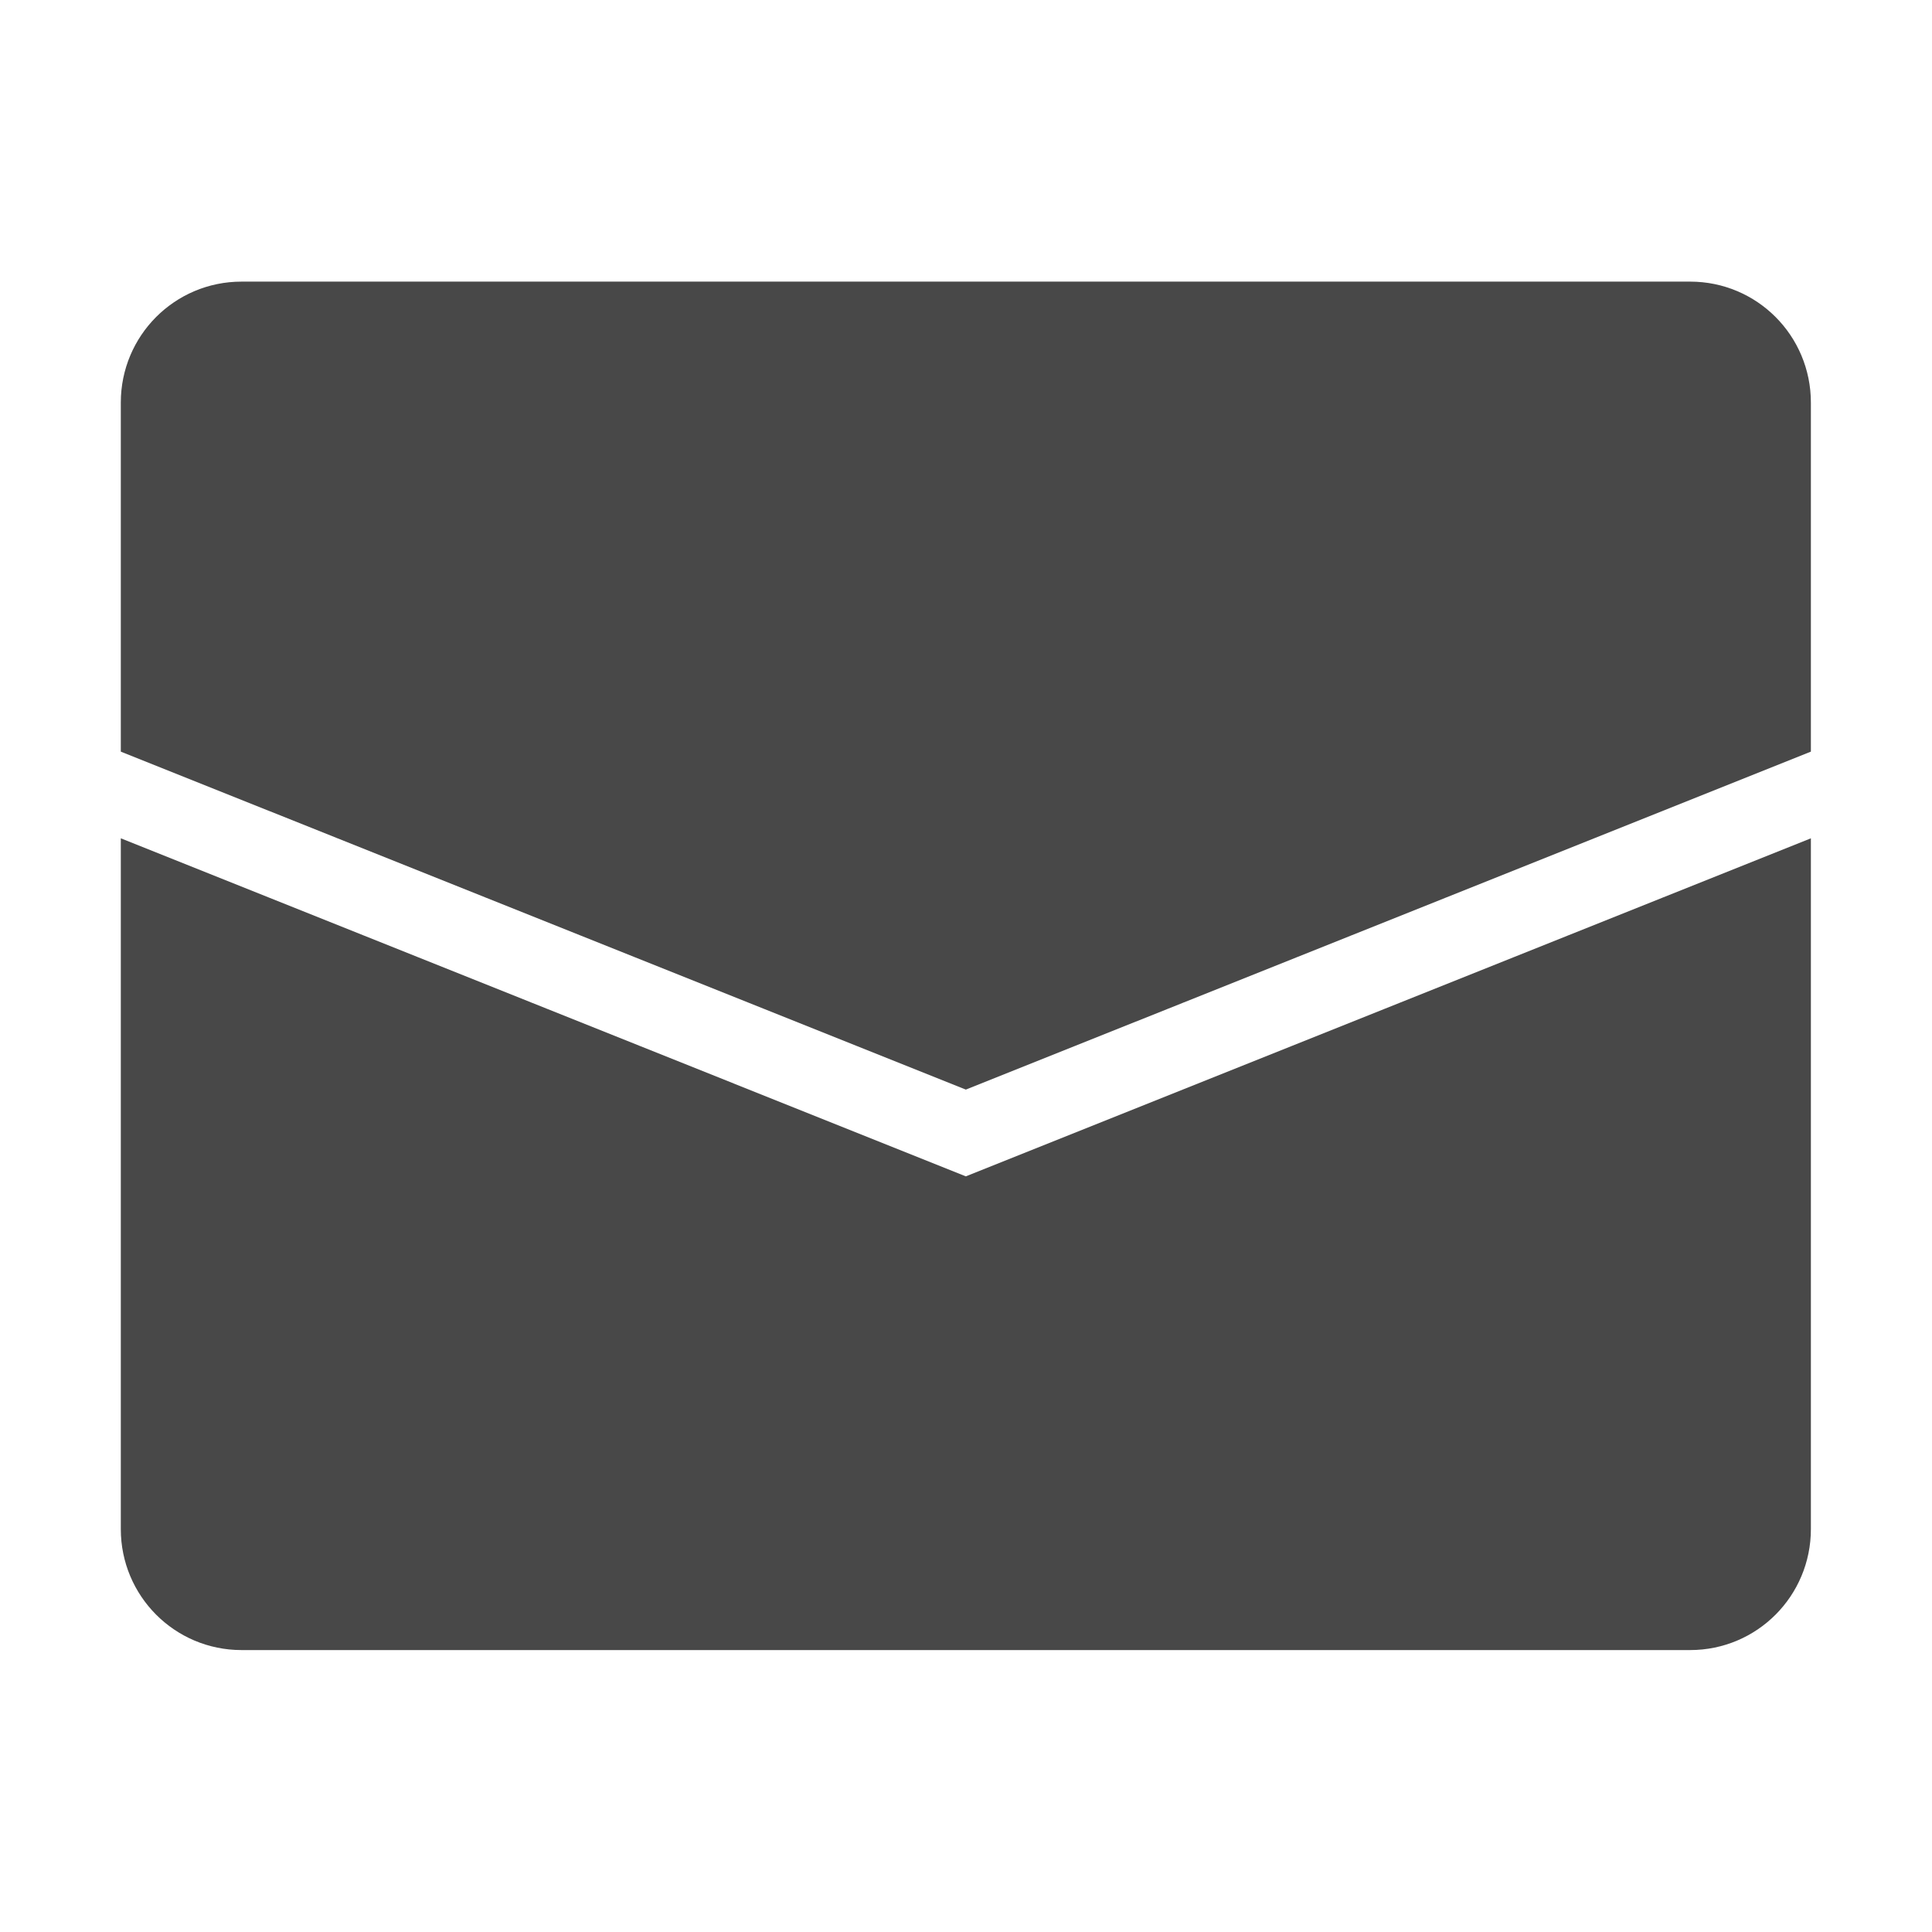 <?xml version="1.0" encoding="UTF-8"?>
<svg xmlns="http://www.w3.org/2000/svg" xmlns:xlink="http://www.w3.org/1999/xlink" width="50px" height="50px" viewBox="0 0 50 50" version="1.1">
<g id="surface1">
<path style="fill-rule:nonzero;fill:rgb(28.235%,28.235%,28.235%);fill-opacity:1;stroke-width:1;stroke-linecap:butt;stroke-linejoin:miter;stroke:rgb(28.235%,28.235%,28.235%);stroke-opacity:1;stroke-miterlimit:4;" d="M 21.999 5.001 L 21.999 9 L 12 12.999 L 2.001 9 L 2.001 5.001 C 2.001 4.447 2.447 3.999 3 3.999 L 21 3.999 C 21.553 3.999 21.999 4.447 21.999 5.001 Z M 2.001 11.154 L 2.001 18.999 C 2.001 19.552 2.447 20.001 3 20.001 L 21 20.001 C 21.553 20.001 21.999 19.552 21.999 18.999 L 21.999 11.154 L 12 15.154 Z M 2.001 11.154 " transform="matrix(2.083,0,0,2.083,0,0)"/>
</g>
</svg>
